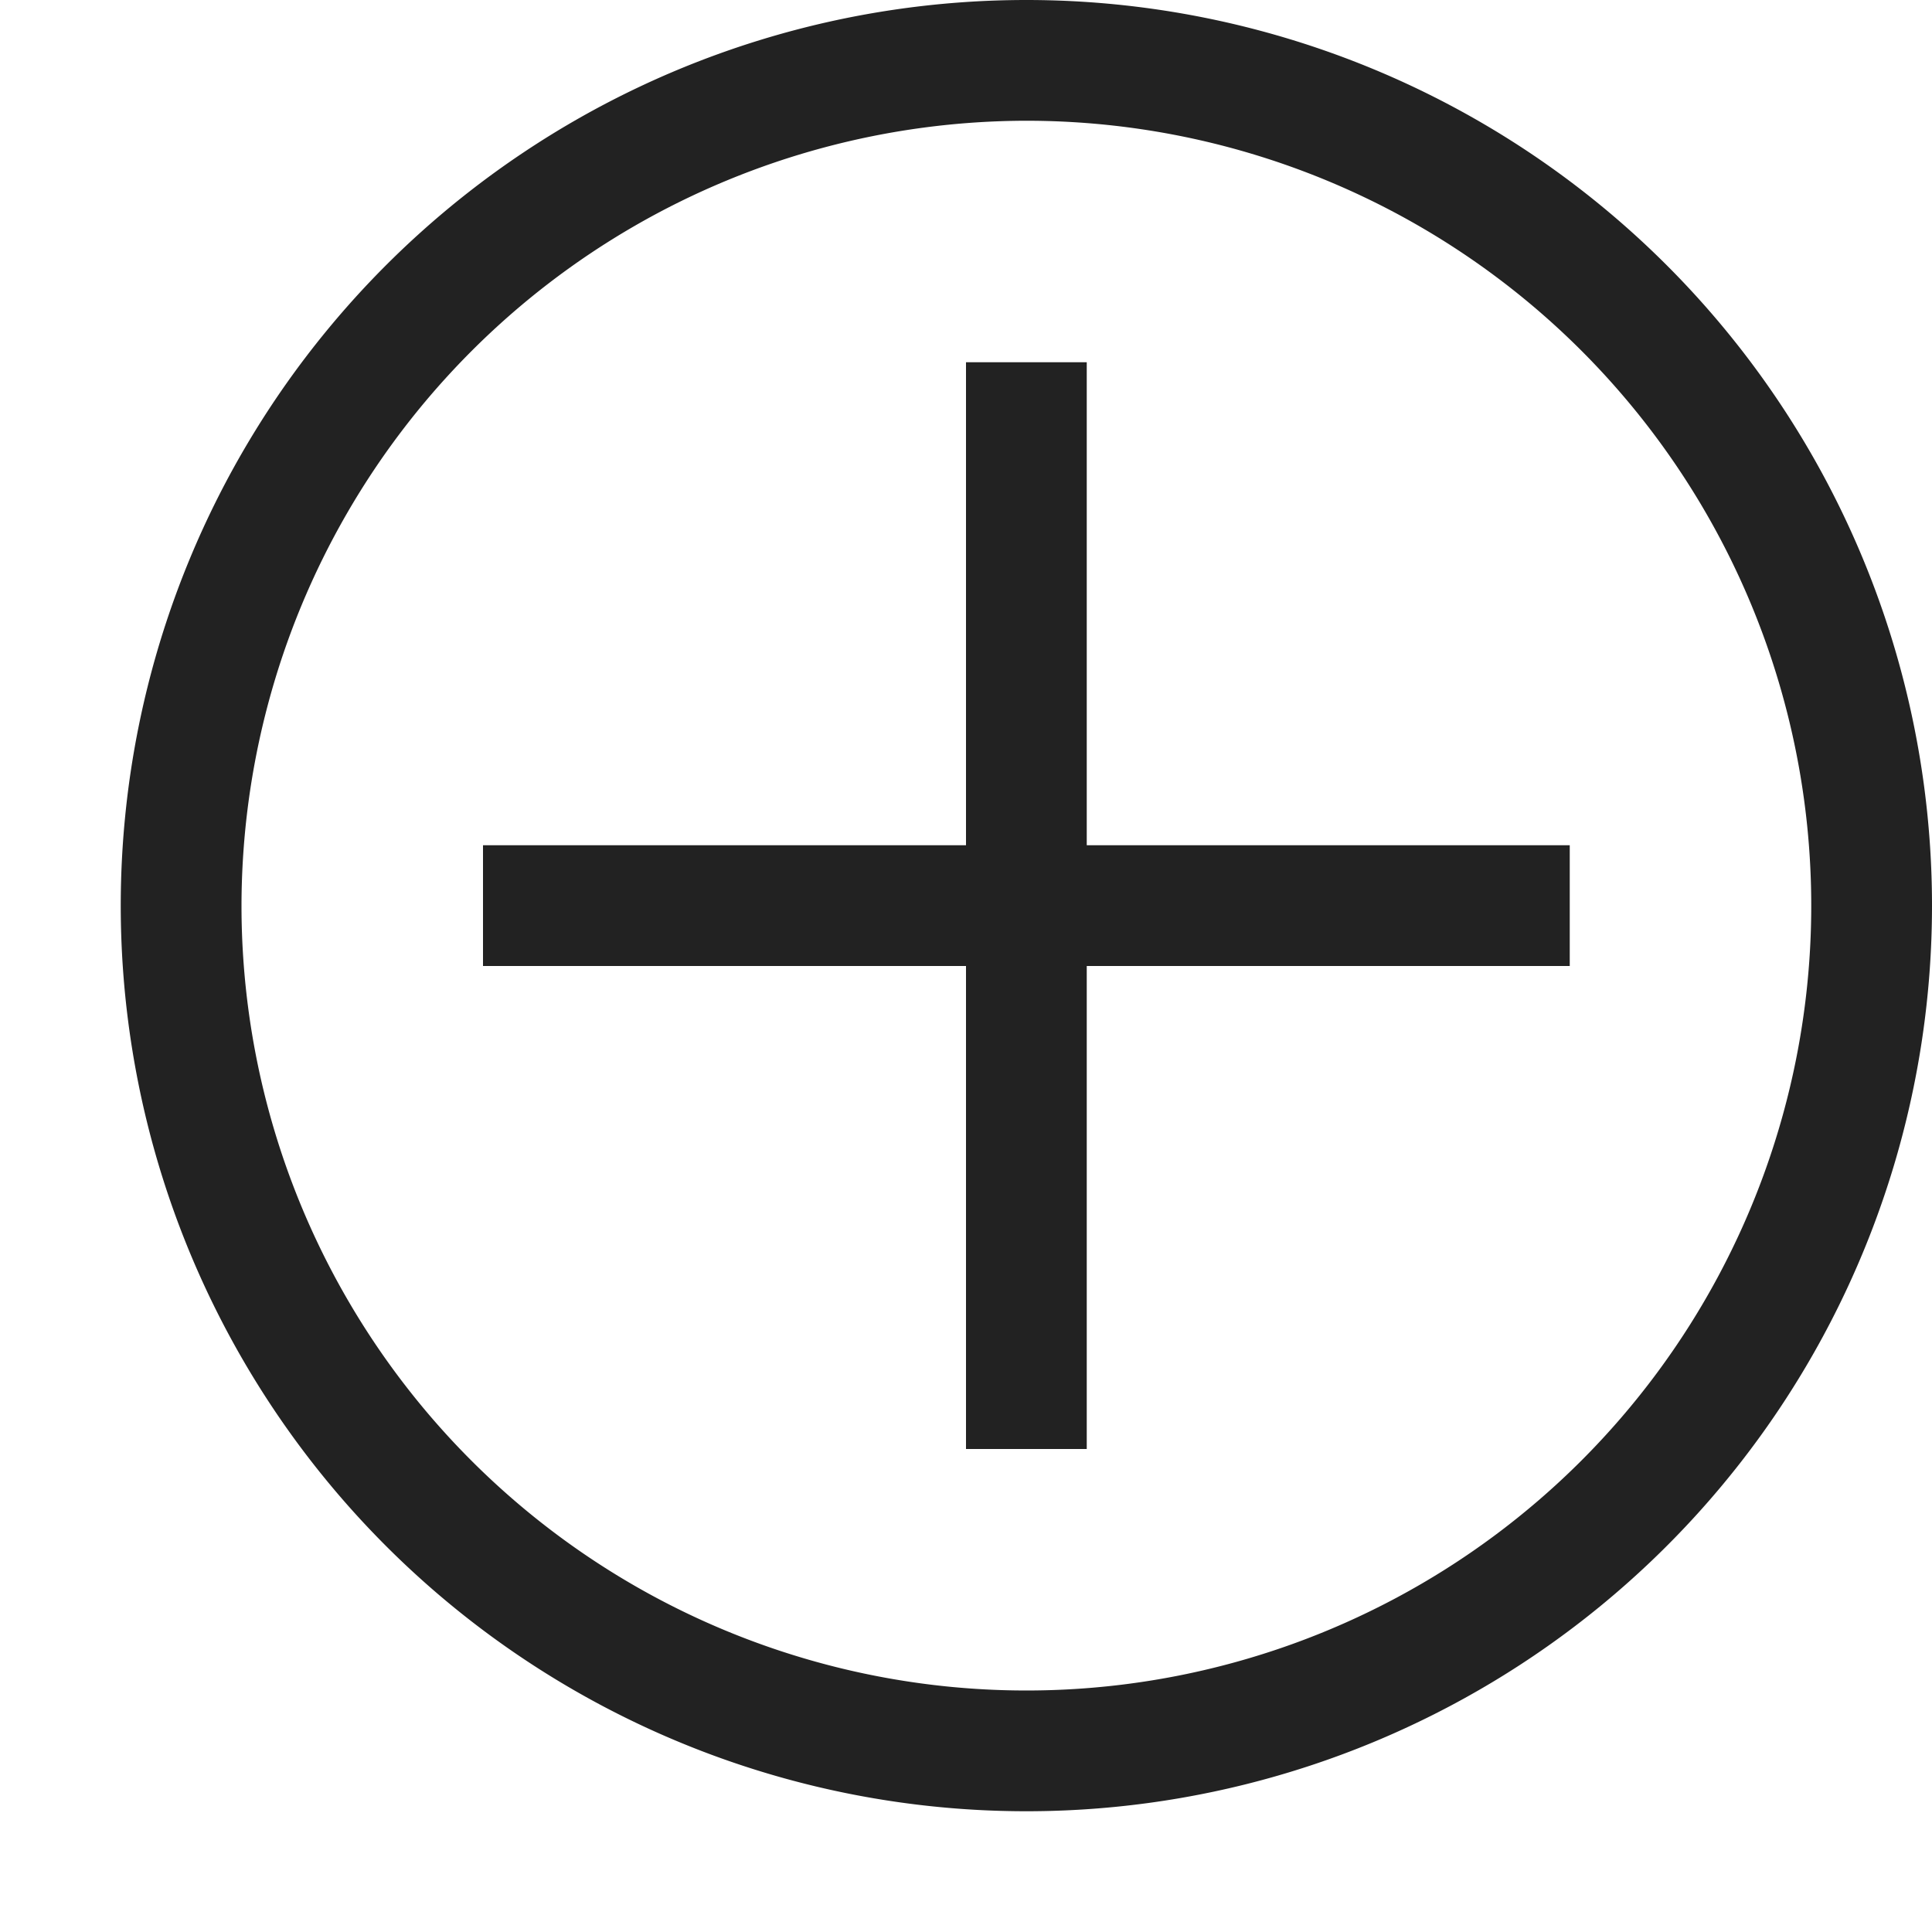<svg xmlns="http://www.w3.org/2000/svg" width="16" height="16" viewBox="0 0 16 16">
	<path d="M8.5,1A6.5,6.5,0,1,1,2,7.5,6.508,6.508,0,0,1,8.5,1m0-1A7.5,7.5,0,1,0,16,7.5,7.5,7.5,0,0,0,8.5,0ZM13,7H9V3H8V7H4V8H8v4H9V8h4Z" fill="#222"/>
</svg>
